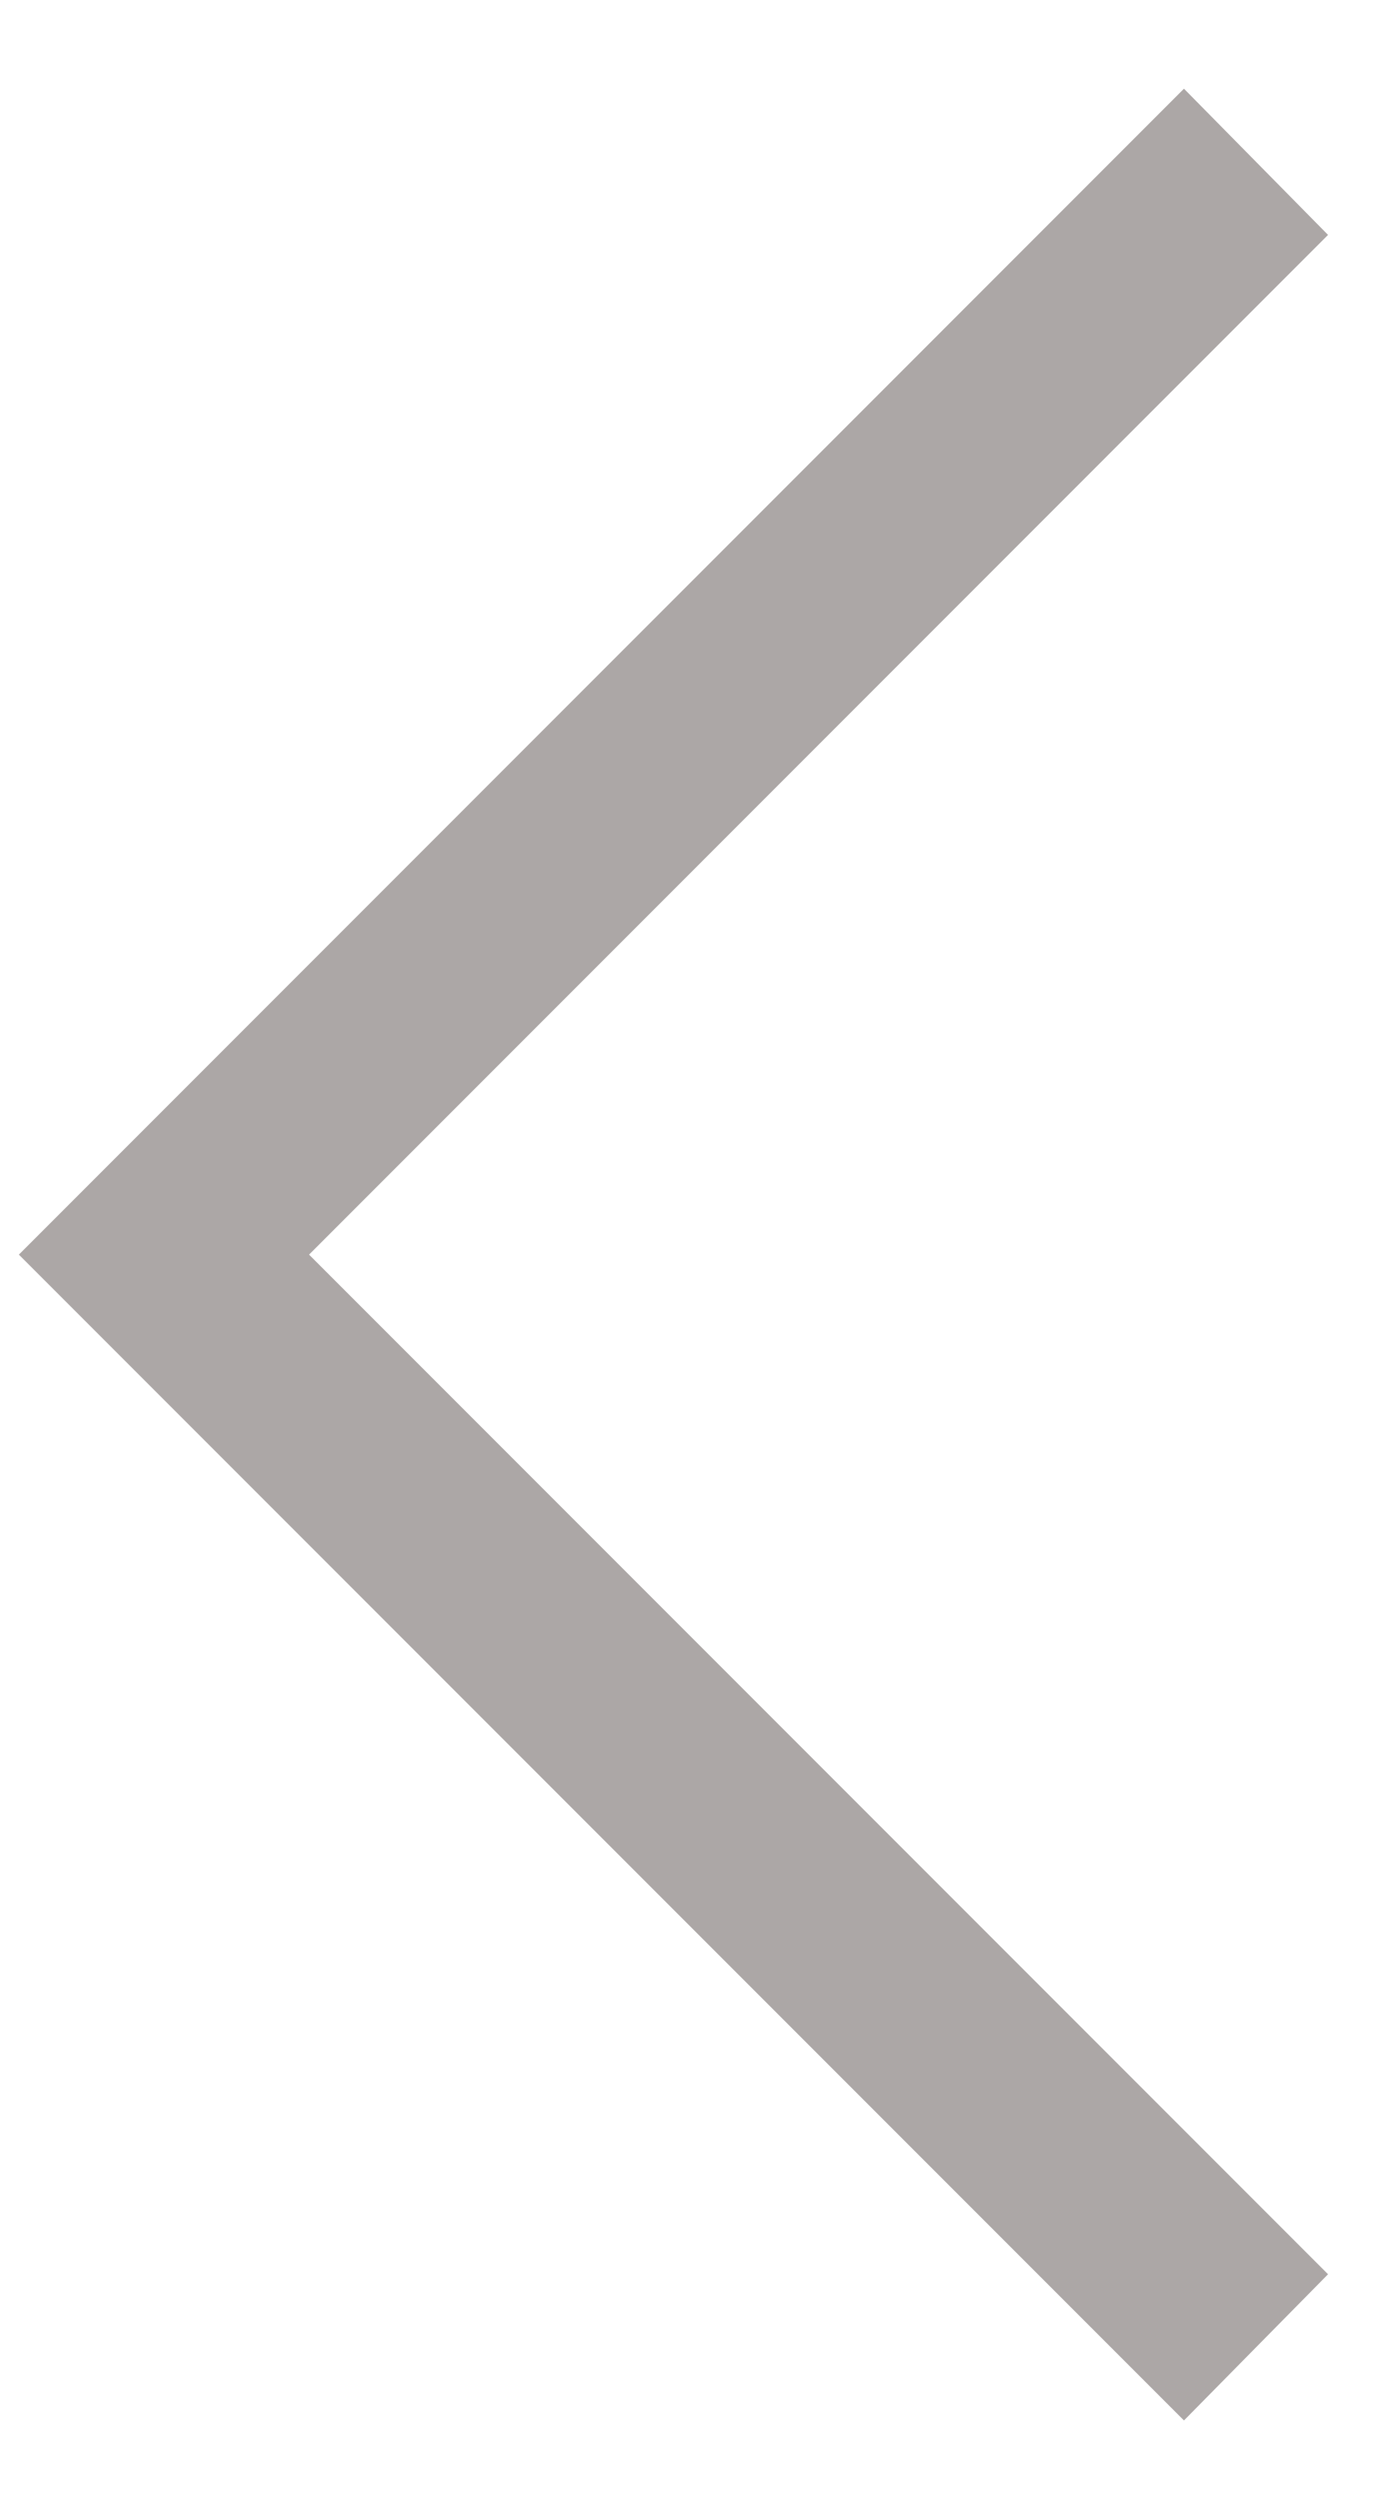 <svg width="15" height="27" viewBox="0 0 15 27" fill="none" xmlns="http://www.w3.org/2000/svg">
<g id="Group 120">
<path id="Vector" d="M12.795 26.141L0.204 13.55L12.795 0.958L14.352 2.537L3.34 13.55L14.352 24.562L12.795 26.141Z" fill="#ACA7A6"/>
</g>
</svg>
